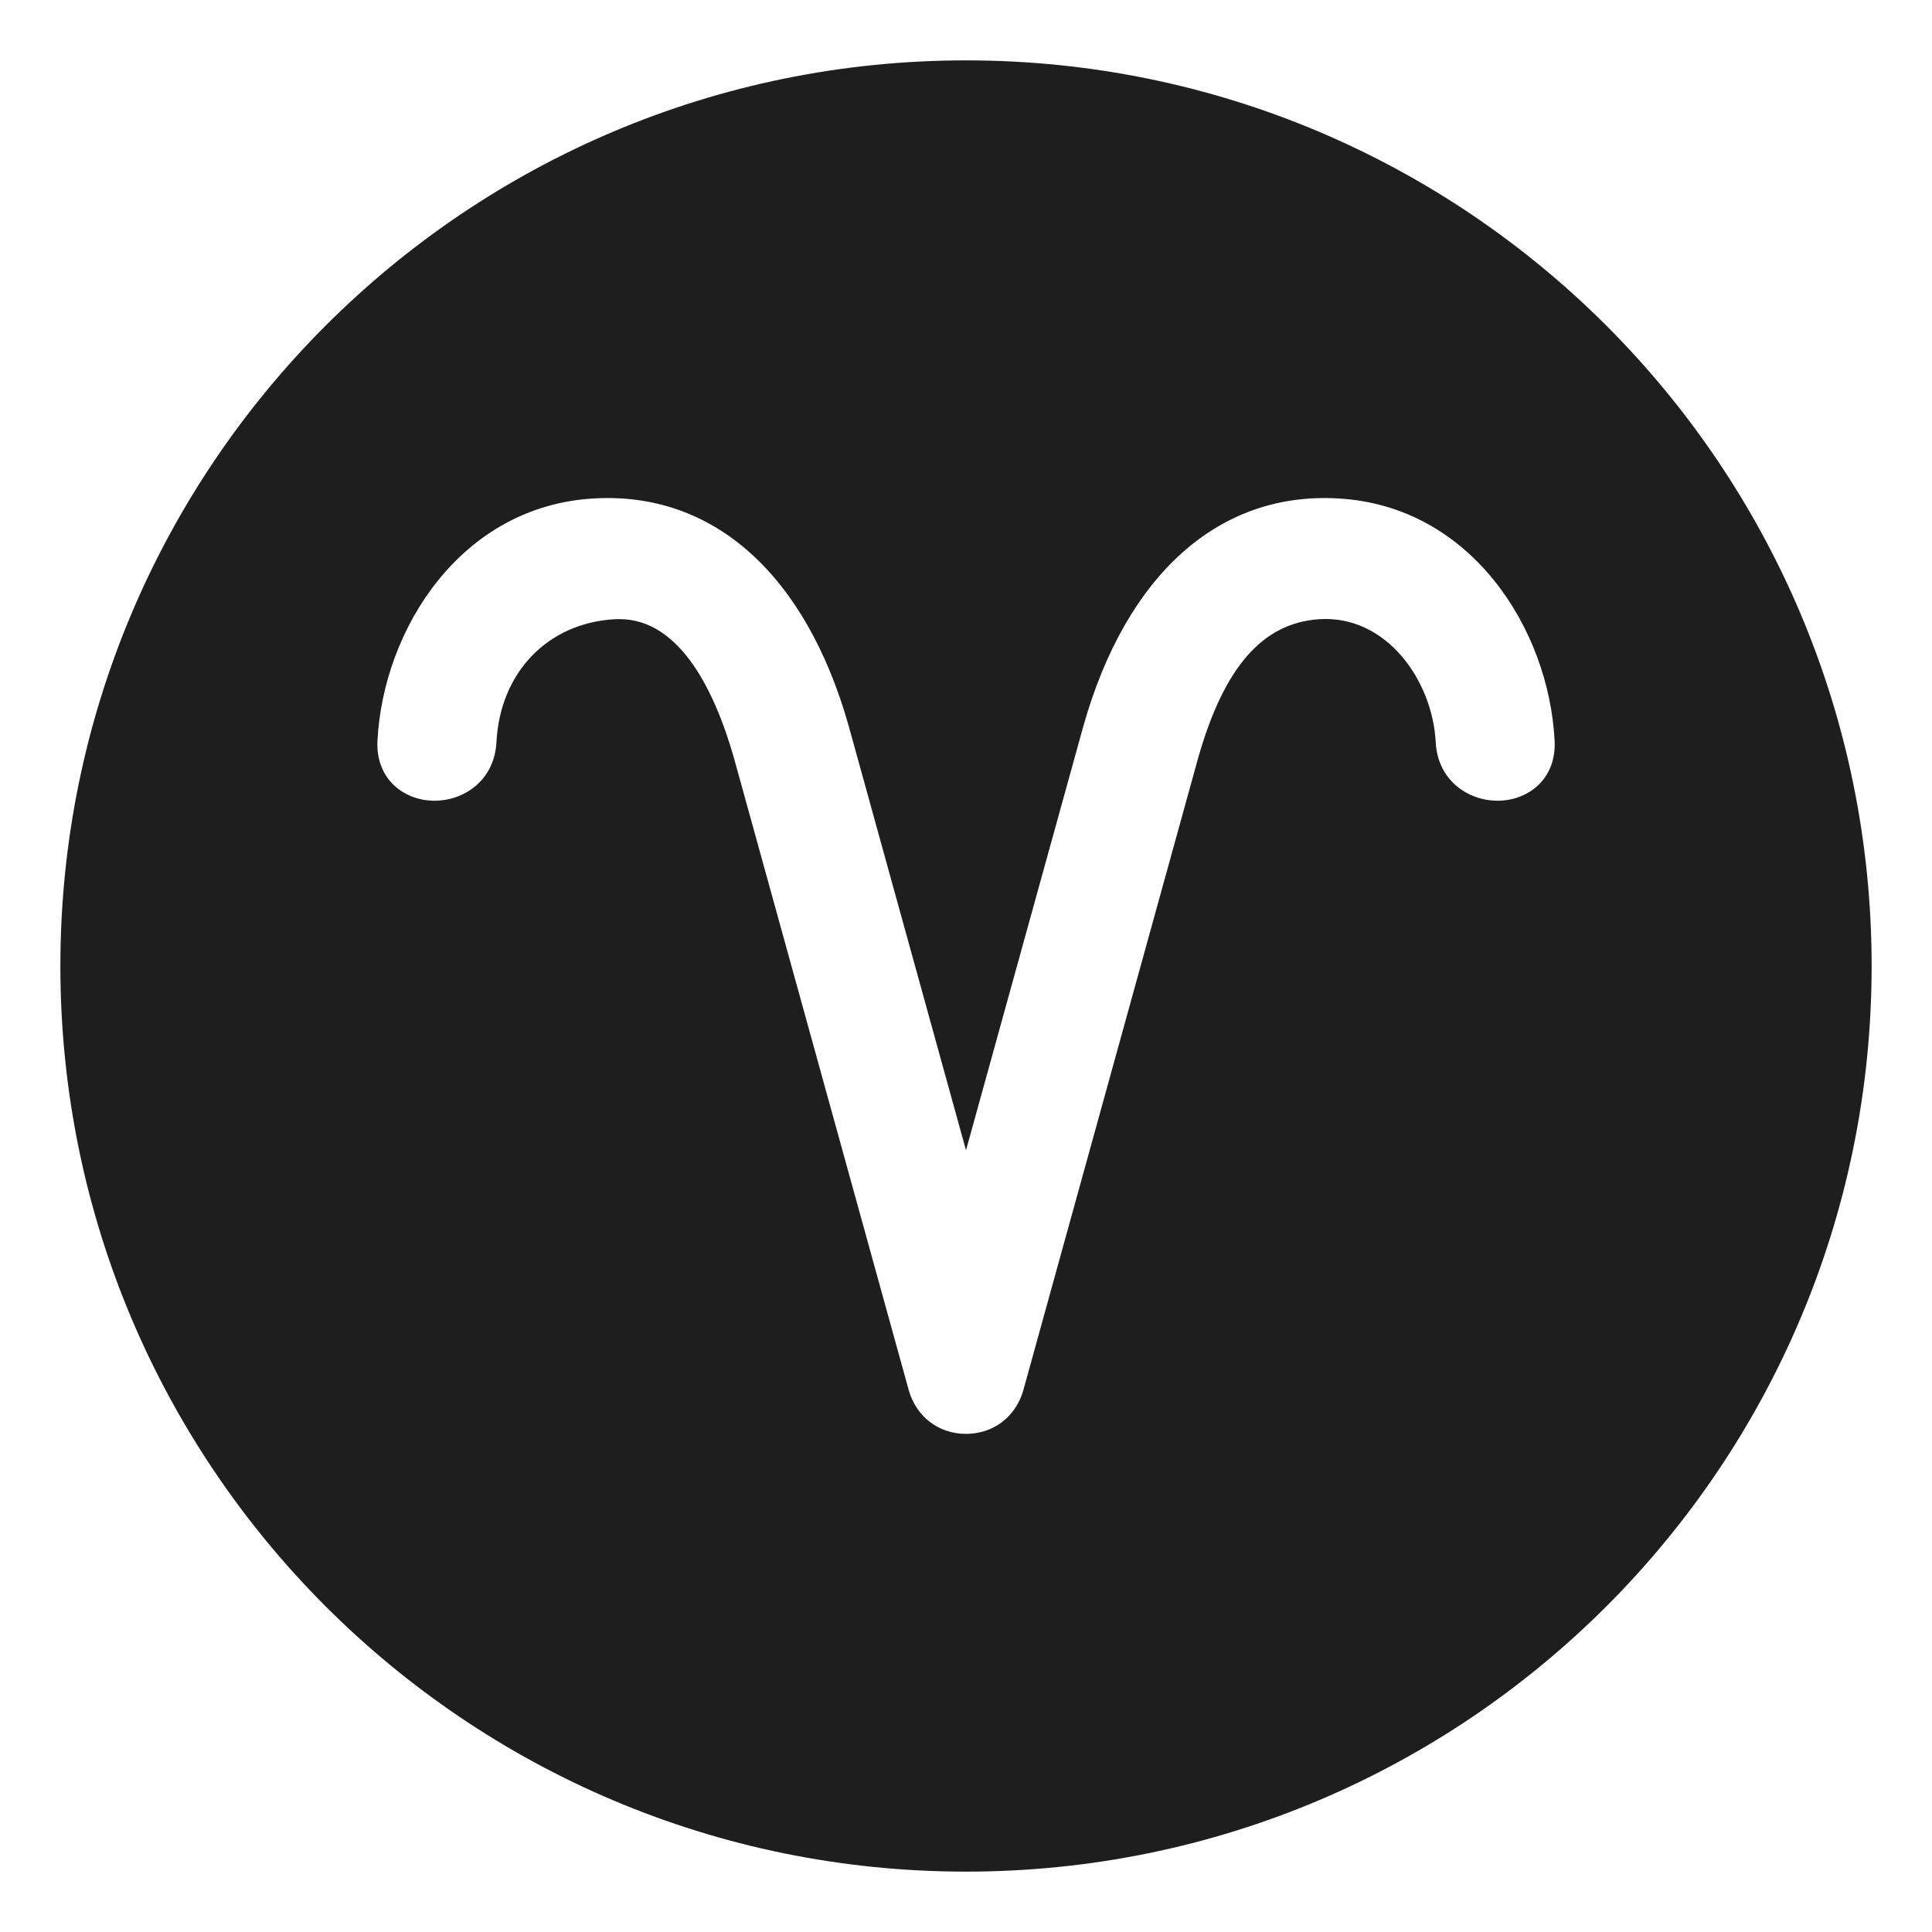<svg width="24" height="24" viewBox="0 0 24 24" fill="none" xmlns="http://www.w3.org/2000/svg">
<g id="ic-aries" clip-path="url(#clip0_1158_227)">
<path id="Vector" d="M12 0.75C5.787 0.75 0.75 5.787 0.75 12C0.75 18.213 5.787 23.25 12 23.25C18.213 23.25 23.25 18.213 23.25 12C23.25 5.787 18.213 0.75 12 0.75ZM19.13 9.732C19 9.868 18.808 9.947 18.603 9.947C18.24 9.947 17.86 9.697 17.835 9.22C17.796 8.46 17.227 7.637 16.386 7.692C15.683 7.74 15.206 8.287 14.885 9.412L12.713 17.267C12.621 17.598 12.341 17.812 12 17.812C11.659 17.812 11.38 17.598 11.288 17.266L9.116 9.411C8.892 8.627 8.464 7.691 7.694 7.691L7.638 7.692C6.803 7.739 6.212 8.353 6.167 9.22C6.142 9.697 5.761 9.947 5.398 9.947C5.193 9.947 5.001 9.868 4.871 9.732C4.741 9.595 4.678 9.411 4.689 9.2C4.762 7.81 5.729 6.284 7.378 6.192C8.869 6.105 10.01 7.144 10.54 9.008L12 14.289L13.461 9.009C13.991 7.144 15.136 6.105 16.624 6.192C18.273 6.284 19.24 7.811 19.312 9.2C19.323 9.411 19.26 9.595 19.13 9.732Z" fill="#1E1E1E"/>
</g>
<defs>
<clipPath id="clip0_1158_227">
<rect width="24" height="24" fill="white"/>
</clipPath>
</defs>
</svg>

